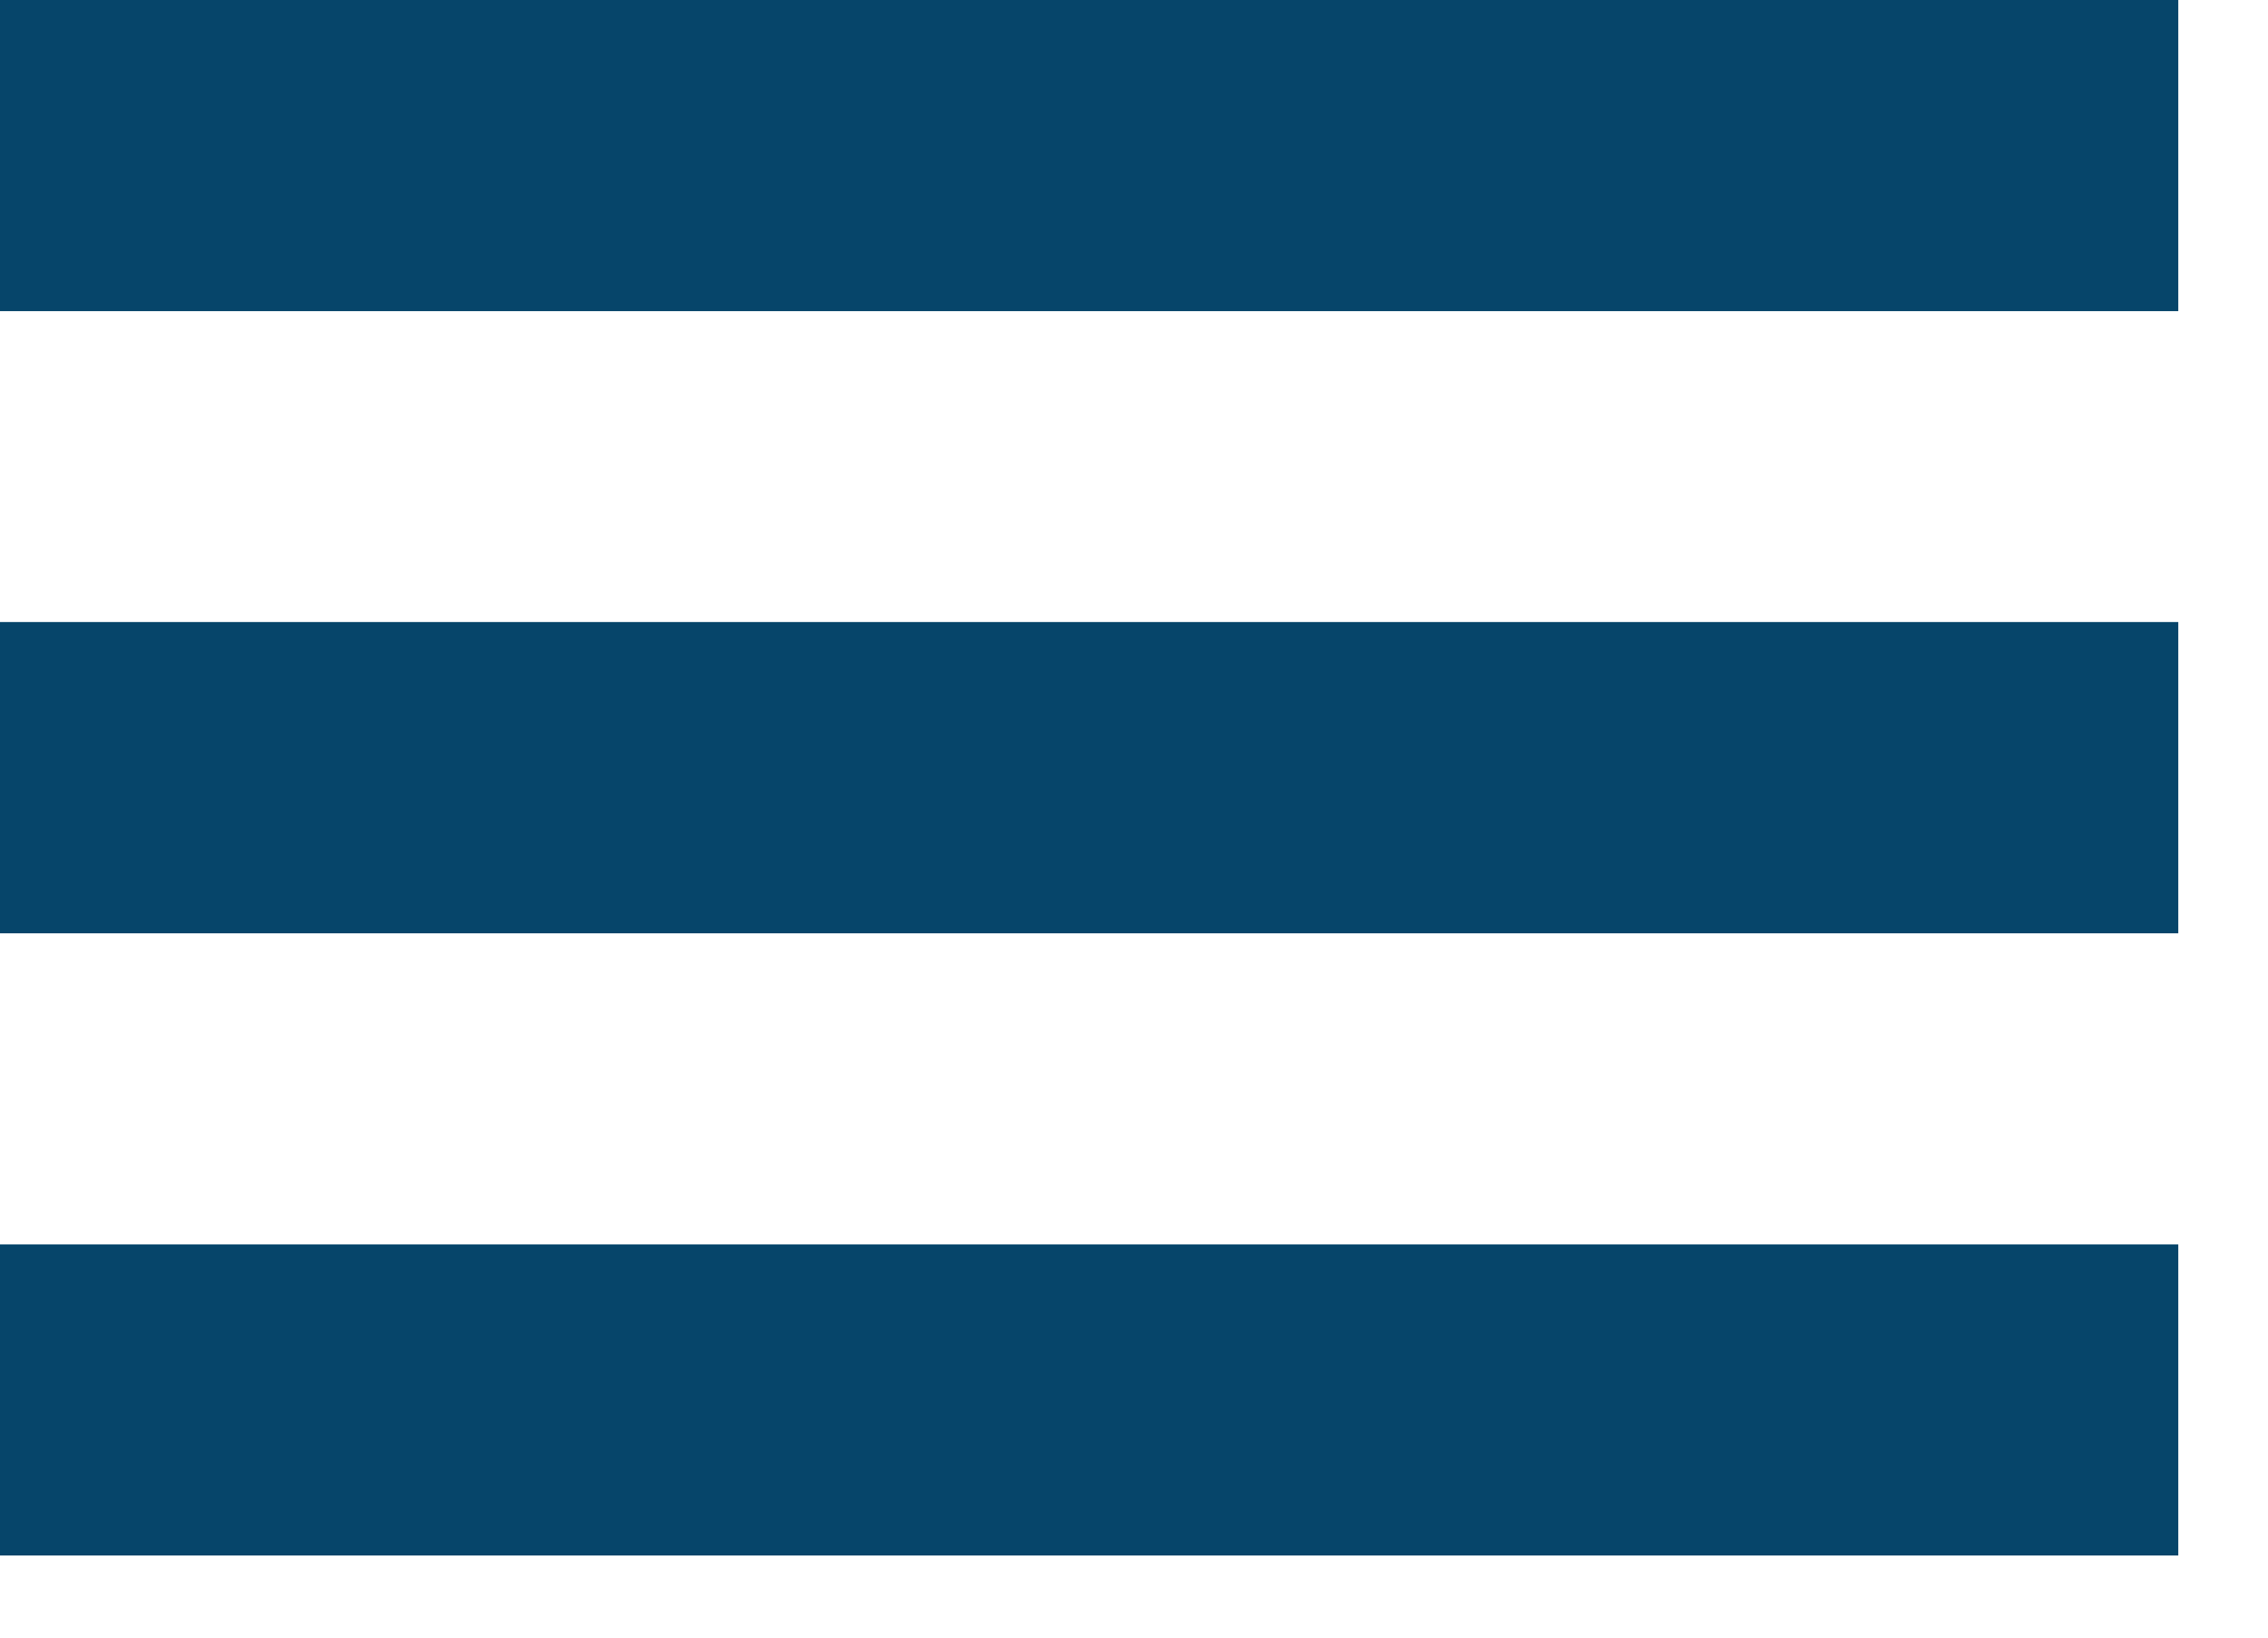 <?xml version="1.0" encoding="UTF-8"?>
<svg width="18px" height="13px" viewBox="0 0 18 13" version="1.1" xmlns="http://www.w3.org/2000/svg" xmlns:xlink="http://www.w3.org/1999/xlink">
    <!-- Generator: Sketch 51.2 (57519) - http://www.bohemiancoding.com/sketch -->
    <title>Hamburger</title>
    <desc>Created with Sketch.</desc>
    <defs></defs>
    <g id="Symbols" stroke="none" stroke-width="1" fill="none" fill-rule="evenodd">
        <g id="Side-bar-observation" transform="translate(-170, -27)" fill="#06456A">
            <g id="Hamburger" transform="translate(170, 27)">
                <polygon id="Fill-1" points="0 2.47 17.288 2.47 17.288 0 0 0"></polygon>
                <polygon id="Fill-2" points="0 7.409 17.288 7.409 17.288 4.938 0 4.938"></polygon>
                <polygon id="Fill-3" points="0 12.348 17.288 12.348 17.288 9.879 0 9.879"></polygon>
            </g>
        </g>
    </g>
</svg>